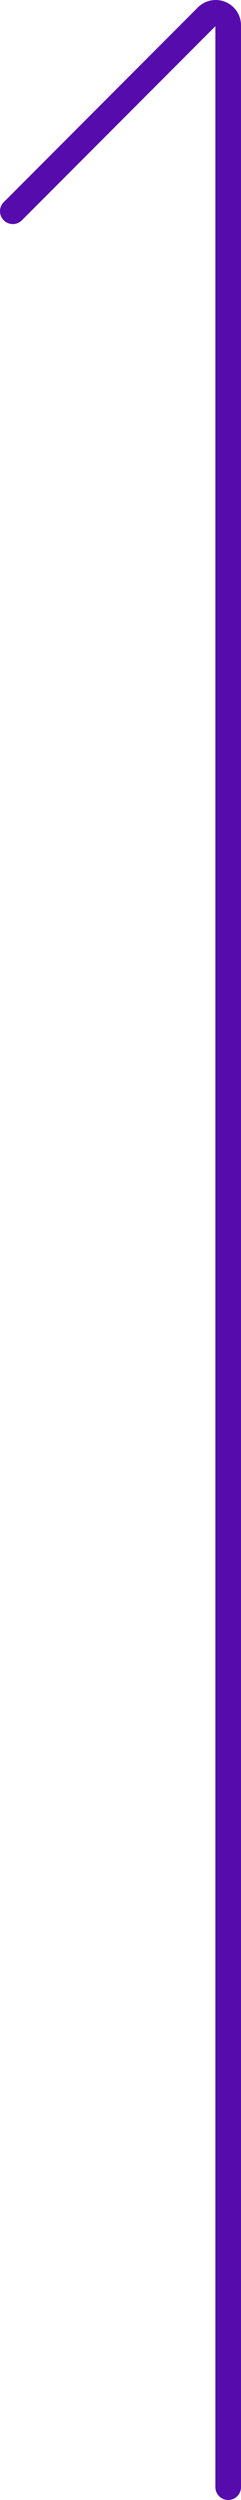 <svg xmlns="http://www.w3.org/2000/svg" viewBox="0 0 94.11 973.35"><defs><style>.cls-1{fill:none;stroke:#560bad;stroke-linecap:round;stroke-miterlimit:10;stroke-width:10px;}</style></defs><g id="Calque_2" data-name="Calque 2"><g id="Calque_1-2" data-name="Calque 1"><path class="cls-1" d="M89.11,968.35V9.87a4.86,4.86,0,0,0-8.3-3.44L5,82.24"/></g></g></svg>